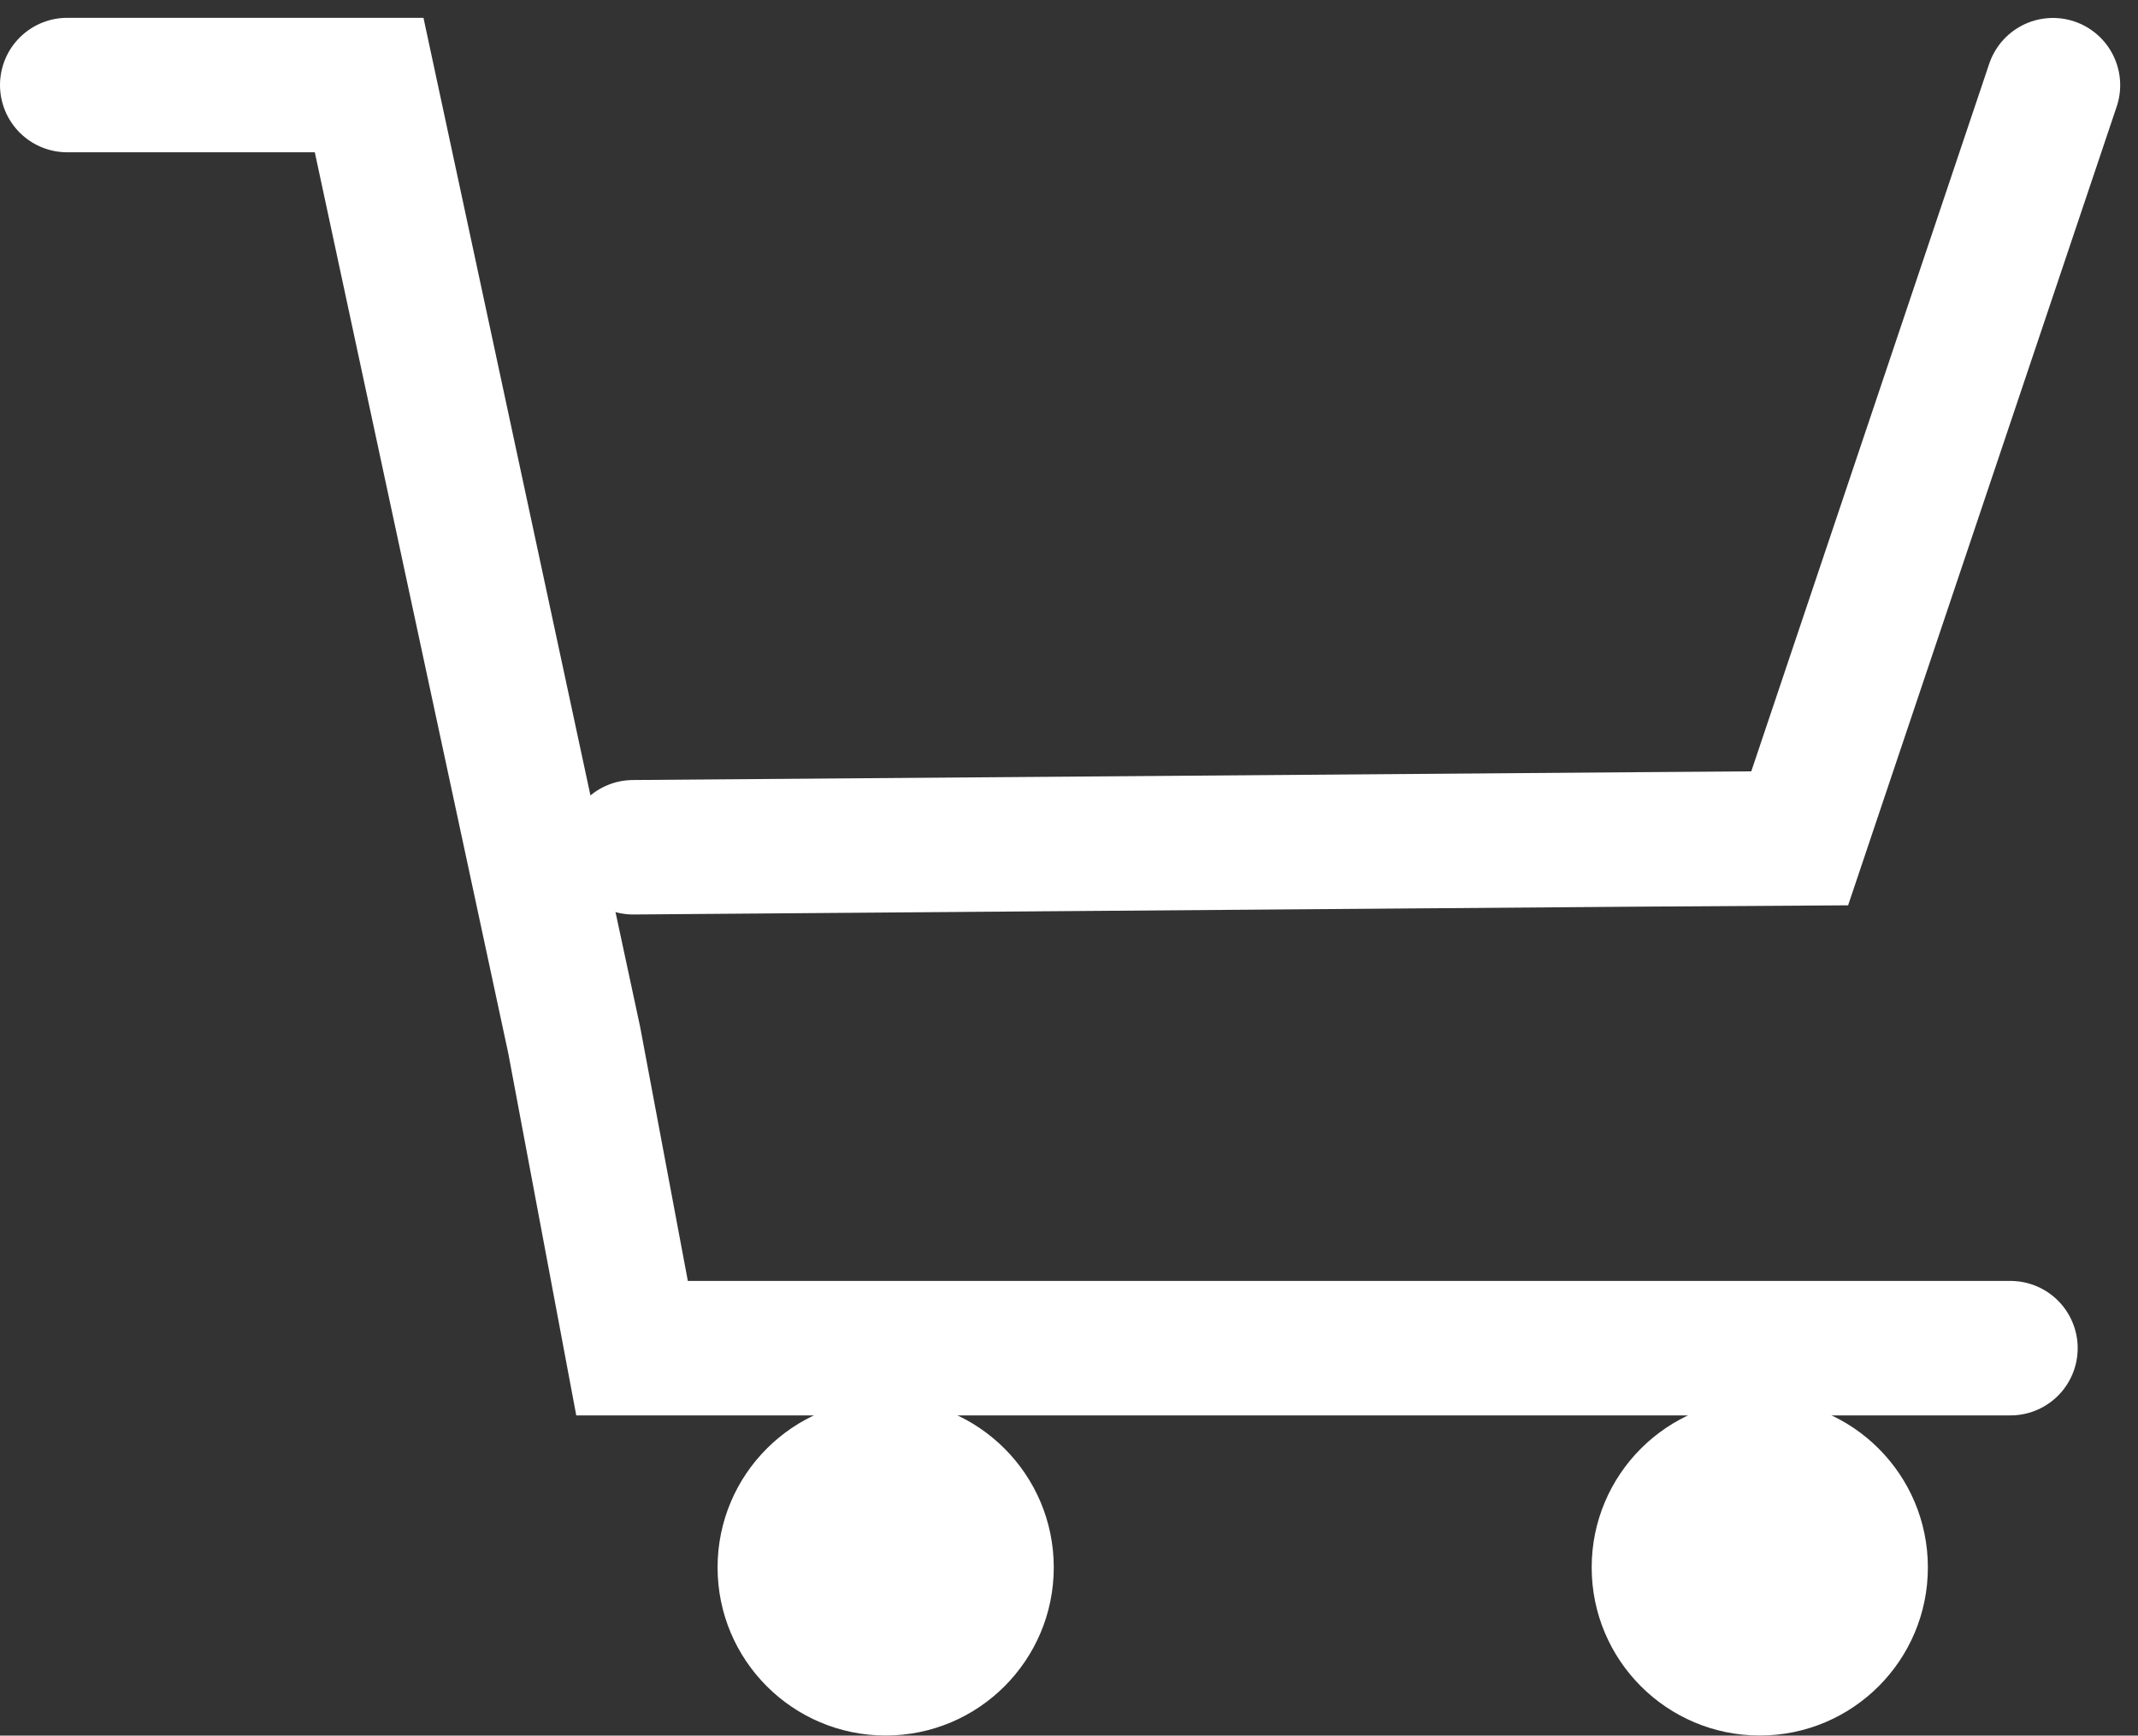 <svg xmlns="http://www.w3.org/2000/svg" width="31.797" height="25.813" viewBox="0 0 31.797 25.813">
  <rect x="0" y="0" width="31.797" height="25.813" fill="#333333" stroke="none"/>
  <g id="Group_668" data-name="Group 668" transform="translate(-1097.469 -23.188)">
    <path id="Path_148" data-name="Path 148" d="M-22824.133,14637.453h4.49l3.049,14.2.861,4.586h20.5" transform="translate(23922.602 -14613)" fill="none" stroke="#fff" stroke-linecap="round" stroke-width="2"/>
    <path id="Path_149" data-name="Path 149" d="M-22816.254,14649.52c16.734-.132,17.348-.134,17.348-.134l3.766-11.2" transform="translate(23923.141 -14613.731)" fill="none" stroke="#fff" stroke-linecap="round" stroke-width="2"/>
    <circle id="Ellipse_178" data-name="Ellipse 178" cx="2.5" cy="2.5" r="2.5" transform="translate(1108.141 44)" fill="#fff"/>
    <circle id="Ellipse_179" data-name="Ellipse 179" cx="2.5" cy="2.5" r="2.5" transform="translate(1121.141 44)" fill="#fff"/>
  </g>
</svg>
